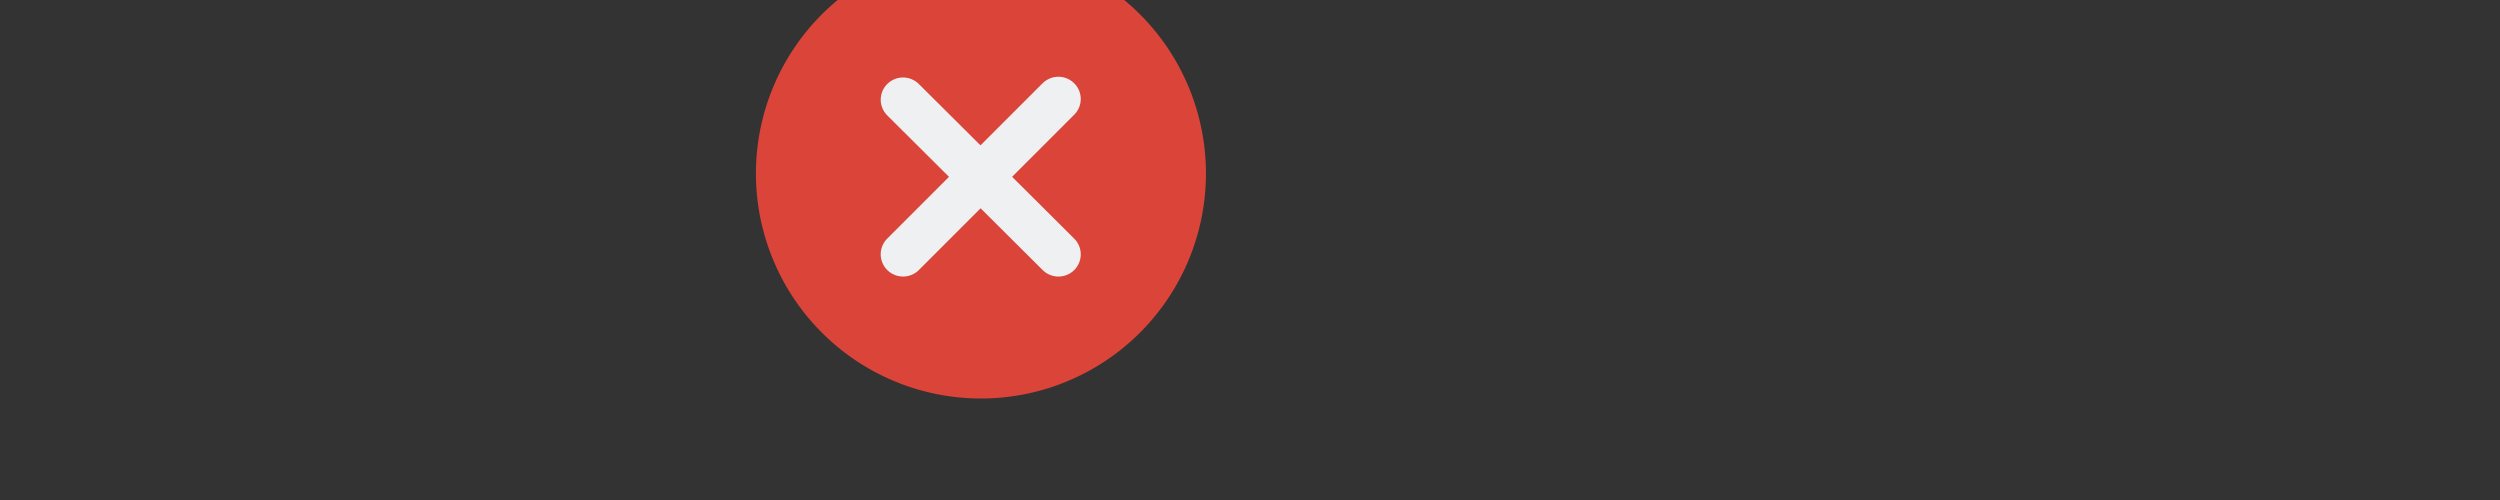 <?xml version="1.0" encoding="UTF-8" standalone="no"?>
<!-- Created with Inkscape (http://www.inkscape.org/) -->

<svg
   xmlns:dc="http://purl.org/dc/elements/1.1/"
   xmlns:cc="http://creativecommons.org/ns#"
   xmlns:rdf="http://www.w3.org/1999/02/22-rdf-syntax-ns#"
   xmlns:svg="http://www.w3.org/2000/svg"
   xmlns="http://www.w3.org/2000/svg"
   xmlns:sodipodi="http://sodipodi.sourceforge.net/DTD/sodipodi-0.dtd"
   xmlns:inkscape="http://www.inkscape.org/namespaces/inkscape"
   version="1.0"
   width="100"
   height="20"
   id="svg2"
   inkscape:version="0.91 r13725"
   sodipodi:docname="close.svgz">
  <rect width="100%" height="100%" fill="#333333" stroke="none"/>
  <sodipodi:namedview
     pagecolor="#ffffff"
     bordercolor="#666666"
     borderopacity="1"
     objecttolerance="10"
     gridtolerance="10"
     guidetolerance="10"
     inkscape:pageopacity="0"
     inkscape:pageshadow="2"
     inkscape:window-width="1920"
     inkscape:window-height="1054"
     id="namedview53"
     showgrid="false"
     inkscape:zoom="5.2467323"
     inkscape:cx="22.345777"
     inkscape:cy="10.992687"
     inkscape:window-x="0"
     inkscape:window-y="0"
     inkscape:window-maximized="1"
     inkscape:current-layer="pressed-inactive-center" />
  <defs
     id="defs4" />
  <g
     transform="matrix(1.3,0,0,1.3,45.653,17.376)"
     id="hover-center">
    <rect
       width="20"
       height="20"
       x="-15.118"
       y="-17.982"
       id="rect3088"
       style="opacity:0;fill:#000000;fill-opacity:1;stroke:none" />
    <g
       transform="translate(-1807.952,-341.874)"
       id="g3090">
      <g
         transform="matrix(0.603,0,0,0.6,2031.571,161.384)"
         id="g3092"
         style="stroke:#eff0ff;stroke-width:3.326;stroke-miterlimit:4;stroke-opacity:1;stroke-dasharray:none" />
    </g>
    <path
       d="M 22.293,7 A 9.293,9.293 0 1 1 3.707,7 9.293,9.293 0 1 1 22.293,7 z"
       transform="matrix(0.745,0,0,0.745,-14.62,-13.243)"
       id="path3094"
       style="fill:#db4439;fill-opacity:1;stroke:none" />
    <g
       transform="matrix(0.412,0,0,0.41,151.429,-125.774)"
       id="g3096"
       style="stroke:#eff0f1;stroke-width:3.334;stroke-miterlimit:4;stroke-opacity:1;stroke-dasharray:none">
      <path
         d="m -385.342,281.647 11.606,11.606"
         id="path3098"
         style="fill:none;stroke:#eff0f1;stroke-width:3.334;stroke-linecap:round;stroke-linejoin:miter;stroke-miterlimit:4;stroke-opacity:1;stroke-dasharray:none" />
      <path
         d="m -373.74,281.595 -11.6,11.654"
         id="path3100"
         style="fill:none;stroke:#eff0f1;stroke-width:3.34;stroke-linecap:round;stroke-linejoin:miter;stroke-miterlimit:4;stroke-opacity:1;stroke-dasharray:none" />
    </g>
  </g>
  <g
     transform="matrix(1.3,0,0,1.3,123.653,17.376)"
     id="hover-inactive-center">
    <rect
       width="20"
       height="20"
       x="-15.118"
       y="-17.982"
       id="rect3873"
       style="opacity:0;fill:#000000;fill-opacity:1;stroke:none" />
    <g
       transform="translate(-1807.952,-341.874)"
       id="g3875">
      <g
         transform="matrix(0.603,0,0,0.6,2031.571,161.384)"
         id="g3877"
         style="stroke:#eff0ff;stroke-width:3.326;stroke-miterlimit:4;stroke-opacity:1;stroke-dasharray:none" />
    </g>
    <path
       d="M 22.293,7 A 9.293,9.293 0 1 1 3.707,7 9.293,9.293 0 1 1 22.293,7 z"
       transform="matrix(0.745,0,0,0.745,-14.62,-13.243)"
       id="path3879"
       style="fill:#db4439;fill-opacity:1;stroke:none" />
    <g
       transform="matrix(0.412,0,0,0.41,151.429,-125.774)"
       id="g3881"
       style="stroke:#eff0f1;stroke-width:3.334;stroke-miterlimit:4;stroke-opacity:1;stroke-dasharray:none">
      <path
         d="m -385.342,281.647 11.606,11.606"
         id="path3883"
         style="fill:none;stroke:#eff0f1;stroke-width:3.334;stroke-linecap:round;stroke-linejoin:miter;stroke-miterlimit:4;stroke-opacity:1;stroke-dasharray:none" />
      <path
         d="m -373.74,281.595 -11.6,11.654"
         id="path3885"
         style="fill:none;stroke:#eff0f1;stroke-width:3.34;stroke-linecap:round;stroke-linejoin:miter;stroke-miterlimit:4;stroke-opacity:1;stroke-dasharray:none" />
    </g>
  </g>
</svg>
